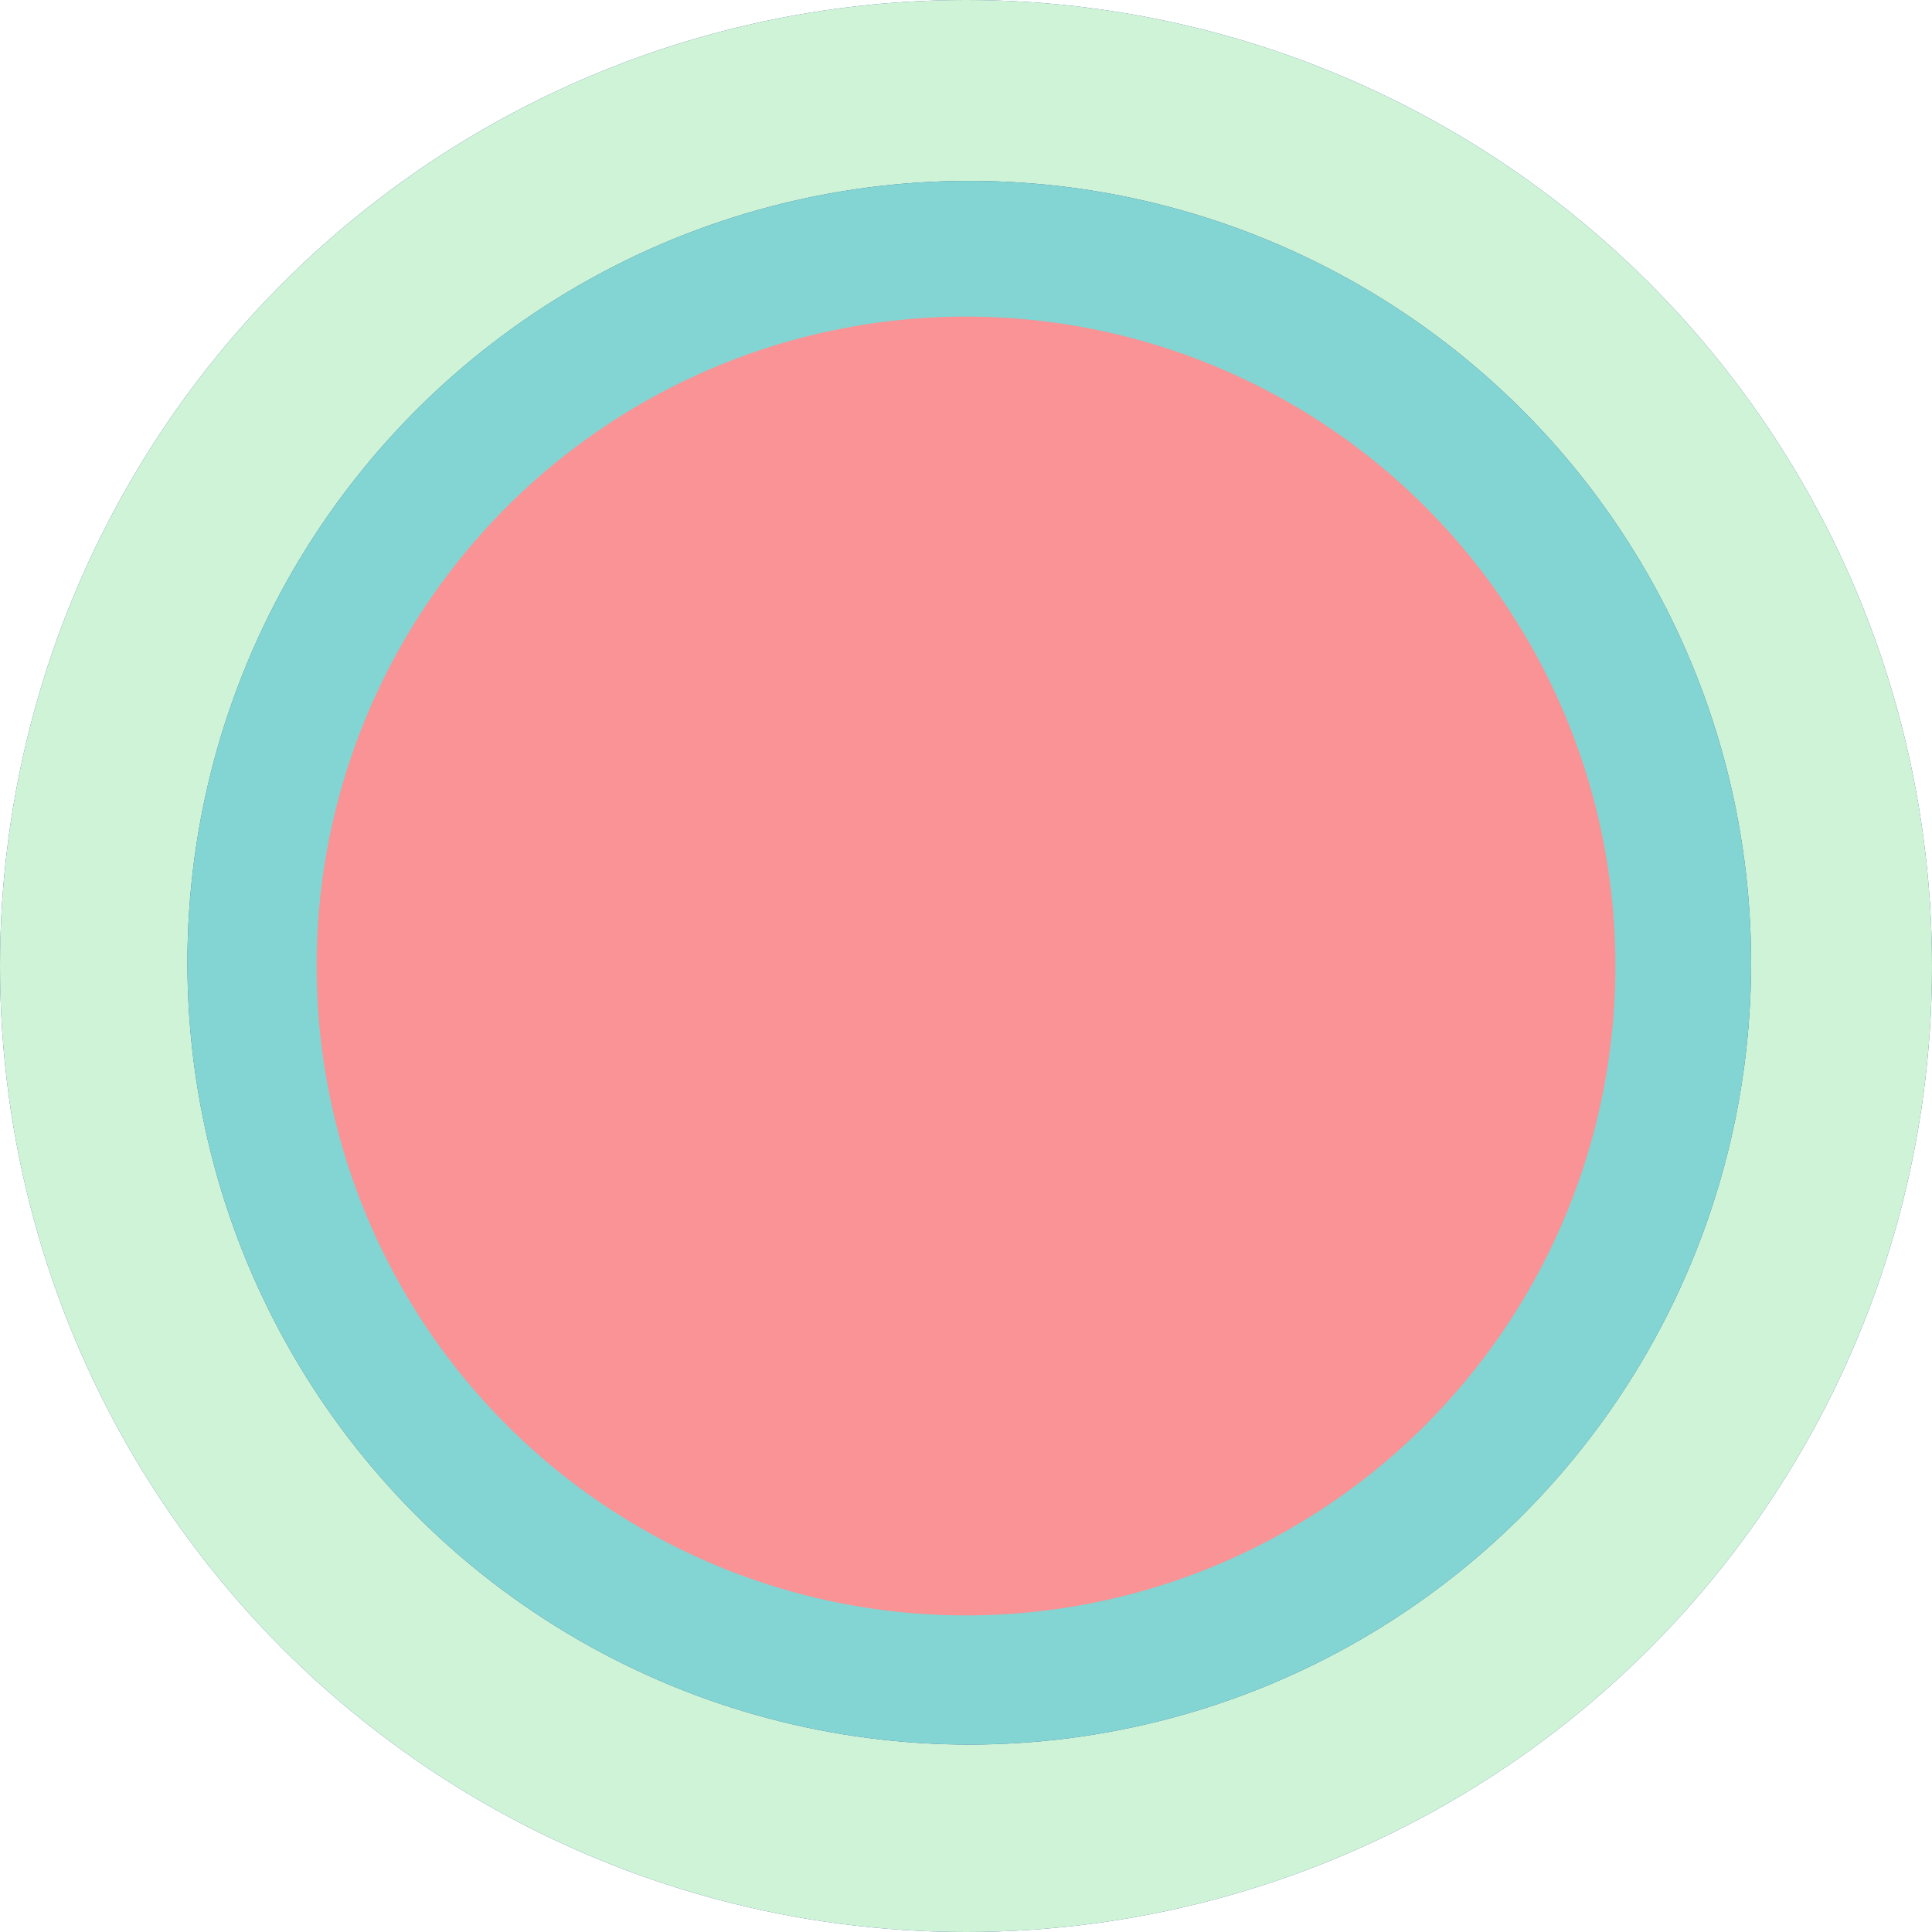 <svg width="16" height="16" viewBox="0 0 16 16" fill="none" xmlns="http://www.w3.org/2000/svg">
<circle cx="8" cy="8" r="8" fill="#3D579B"/>
<circle cx="8" cy="8" r="8" fill="#CFF3D6"/>
<circle cx="8.027" cy="7.973" r="6.475" fill="#3D579B"/>
<circle cx="8.027" cy="7.973" r="6.475" fill="#82D5D2"/>
<circle cx="8" cy="8" r="5.378" fill="#F99395"/>
</svg>
